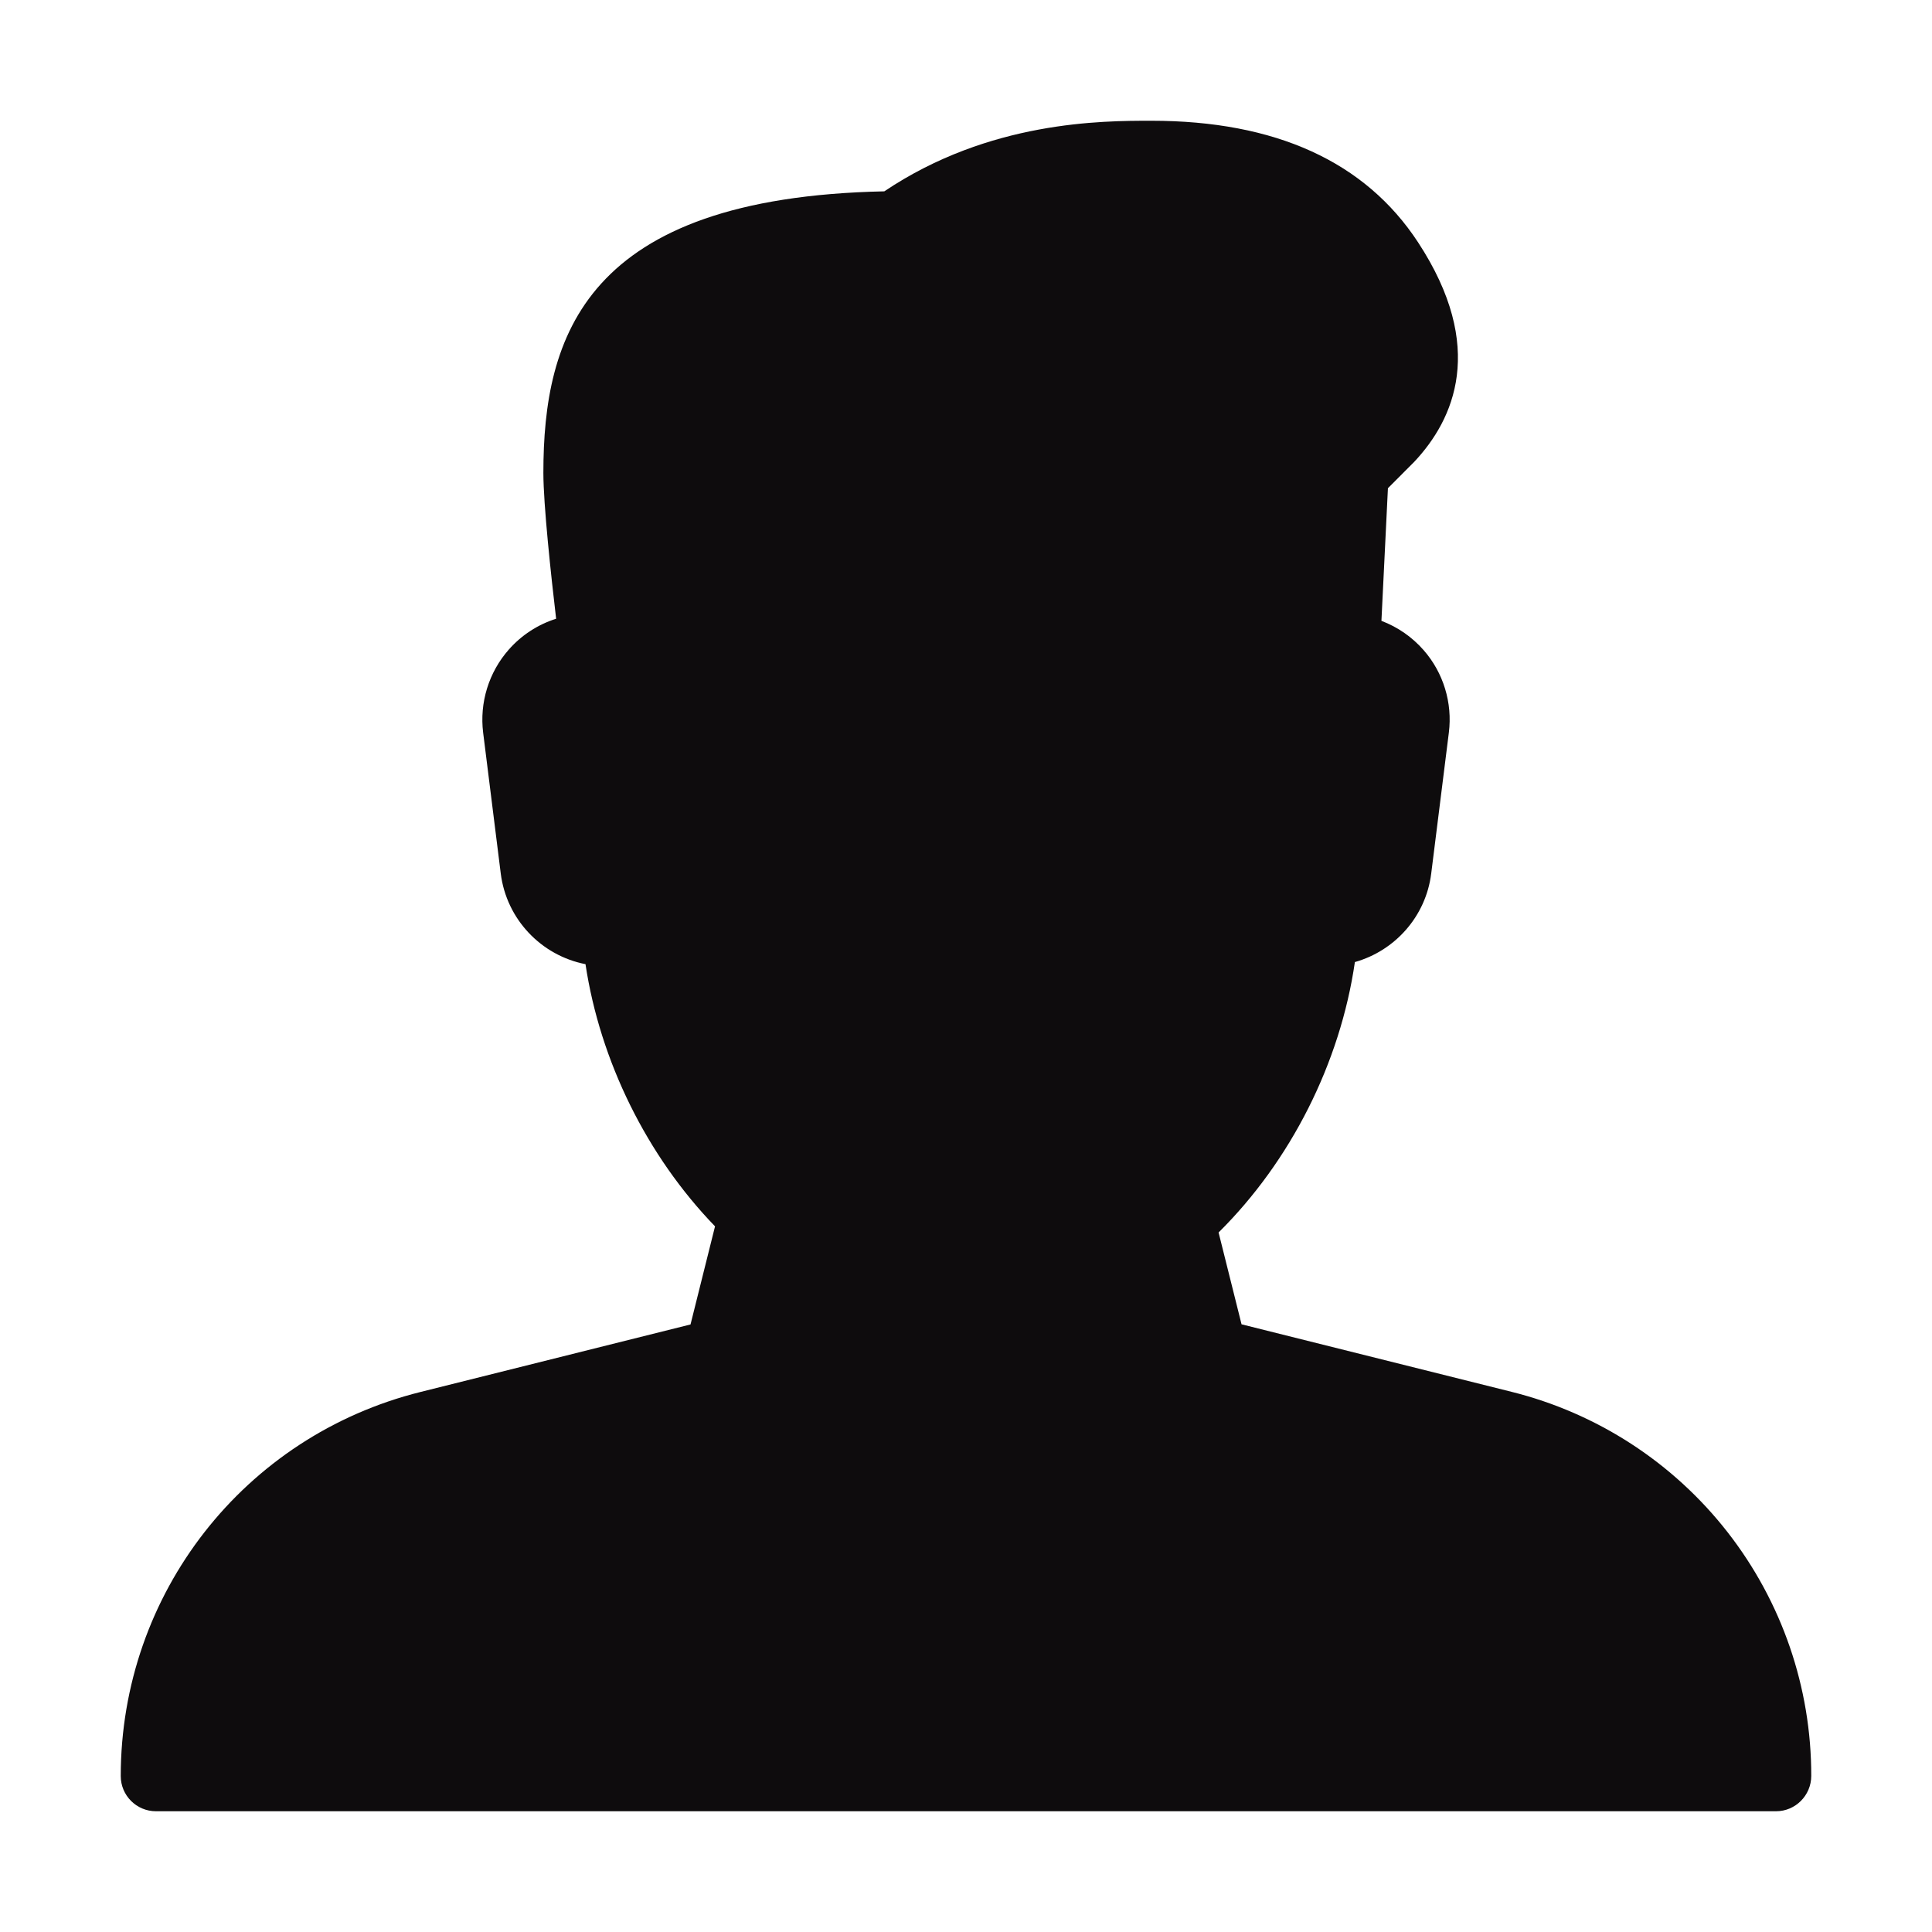 <svg width="80" height="80" viewBox="0 0 80 80" fill="none" xmlns="http://www.w3.org/2000/svg">
<path d="M62.584 57.631L51.41 54.837L50.459 51.034C53.449 48.073 55.496 44.008 56.103 39.837C57.76 39.37 59.043 37.95 59.264 36.167L59.994 30.334C60.148 29.103 59.769 27.858 58.952 26.924C58.478 26.381 57.877 25.964 57.202 25.708L57.471 20.216L58.562 19.122C60.204 17.375 61.566 14.38 58.719 10.034C56.532 6.695 52.816 5 47.671 5C45.641 5 40.968 5 36.617 7.923C24.192 8.182 22.5 13.954 22.5 19.583C22.5 20.893 22.818 23.842 23.028 25.621C22.27 25.86 21.592 26.302 21.068 26.898C20.657 27.364 20.351 27.911 20.168 28.504C19.985 29.096 19.93 29.721 20.006 30.337L20.735 36.17C20.974 38.072 22.418 39.568 24.244 39.924C24.848 43.935 26.79 47.869 29.608 50.78L28.593 54.843L17.419 57.637C10.104 59.46 5 65.999 5 73.542C5 74.347 5.653 75 6.458 75H73.542C74.347 75 75 74.341 75 73.536C75.005 69.879 73.784 66.326 71.534 63.443C69.284 60.56 66.133 58.514 62.584 57.631Z" fill="#0E0C0D"/>
</svg>
